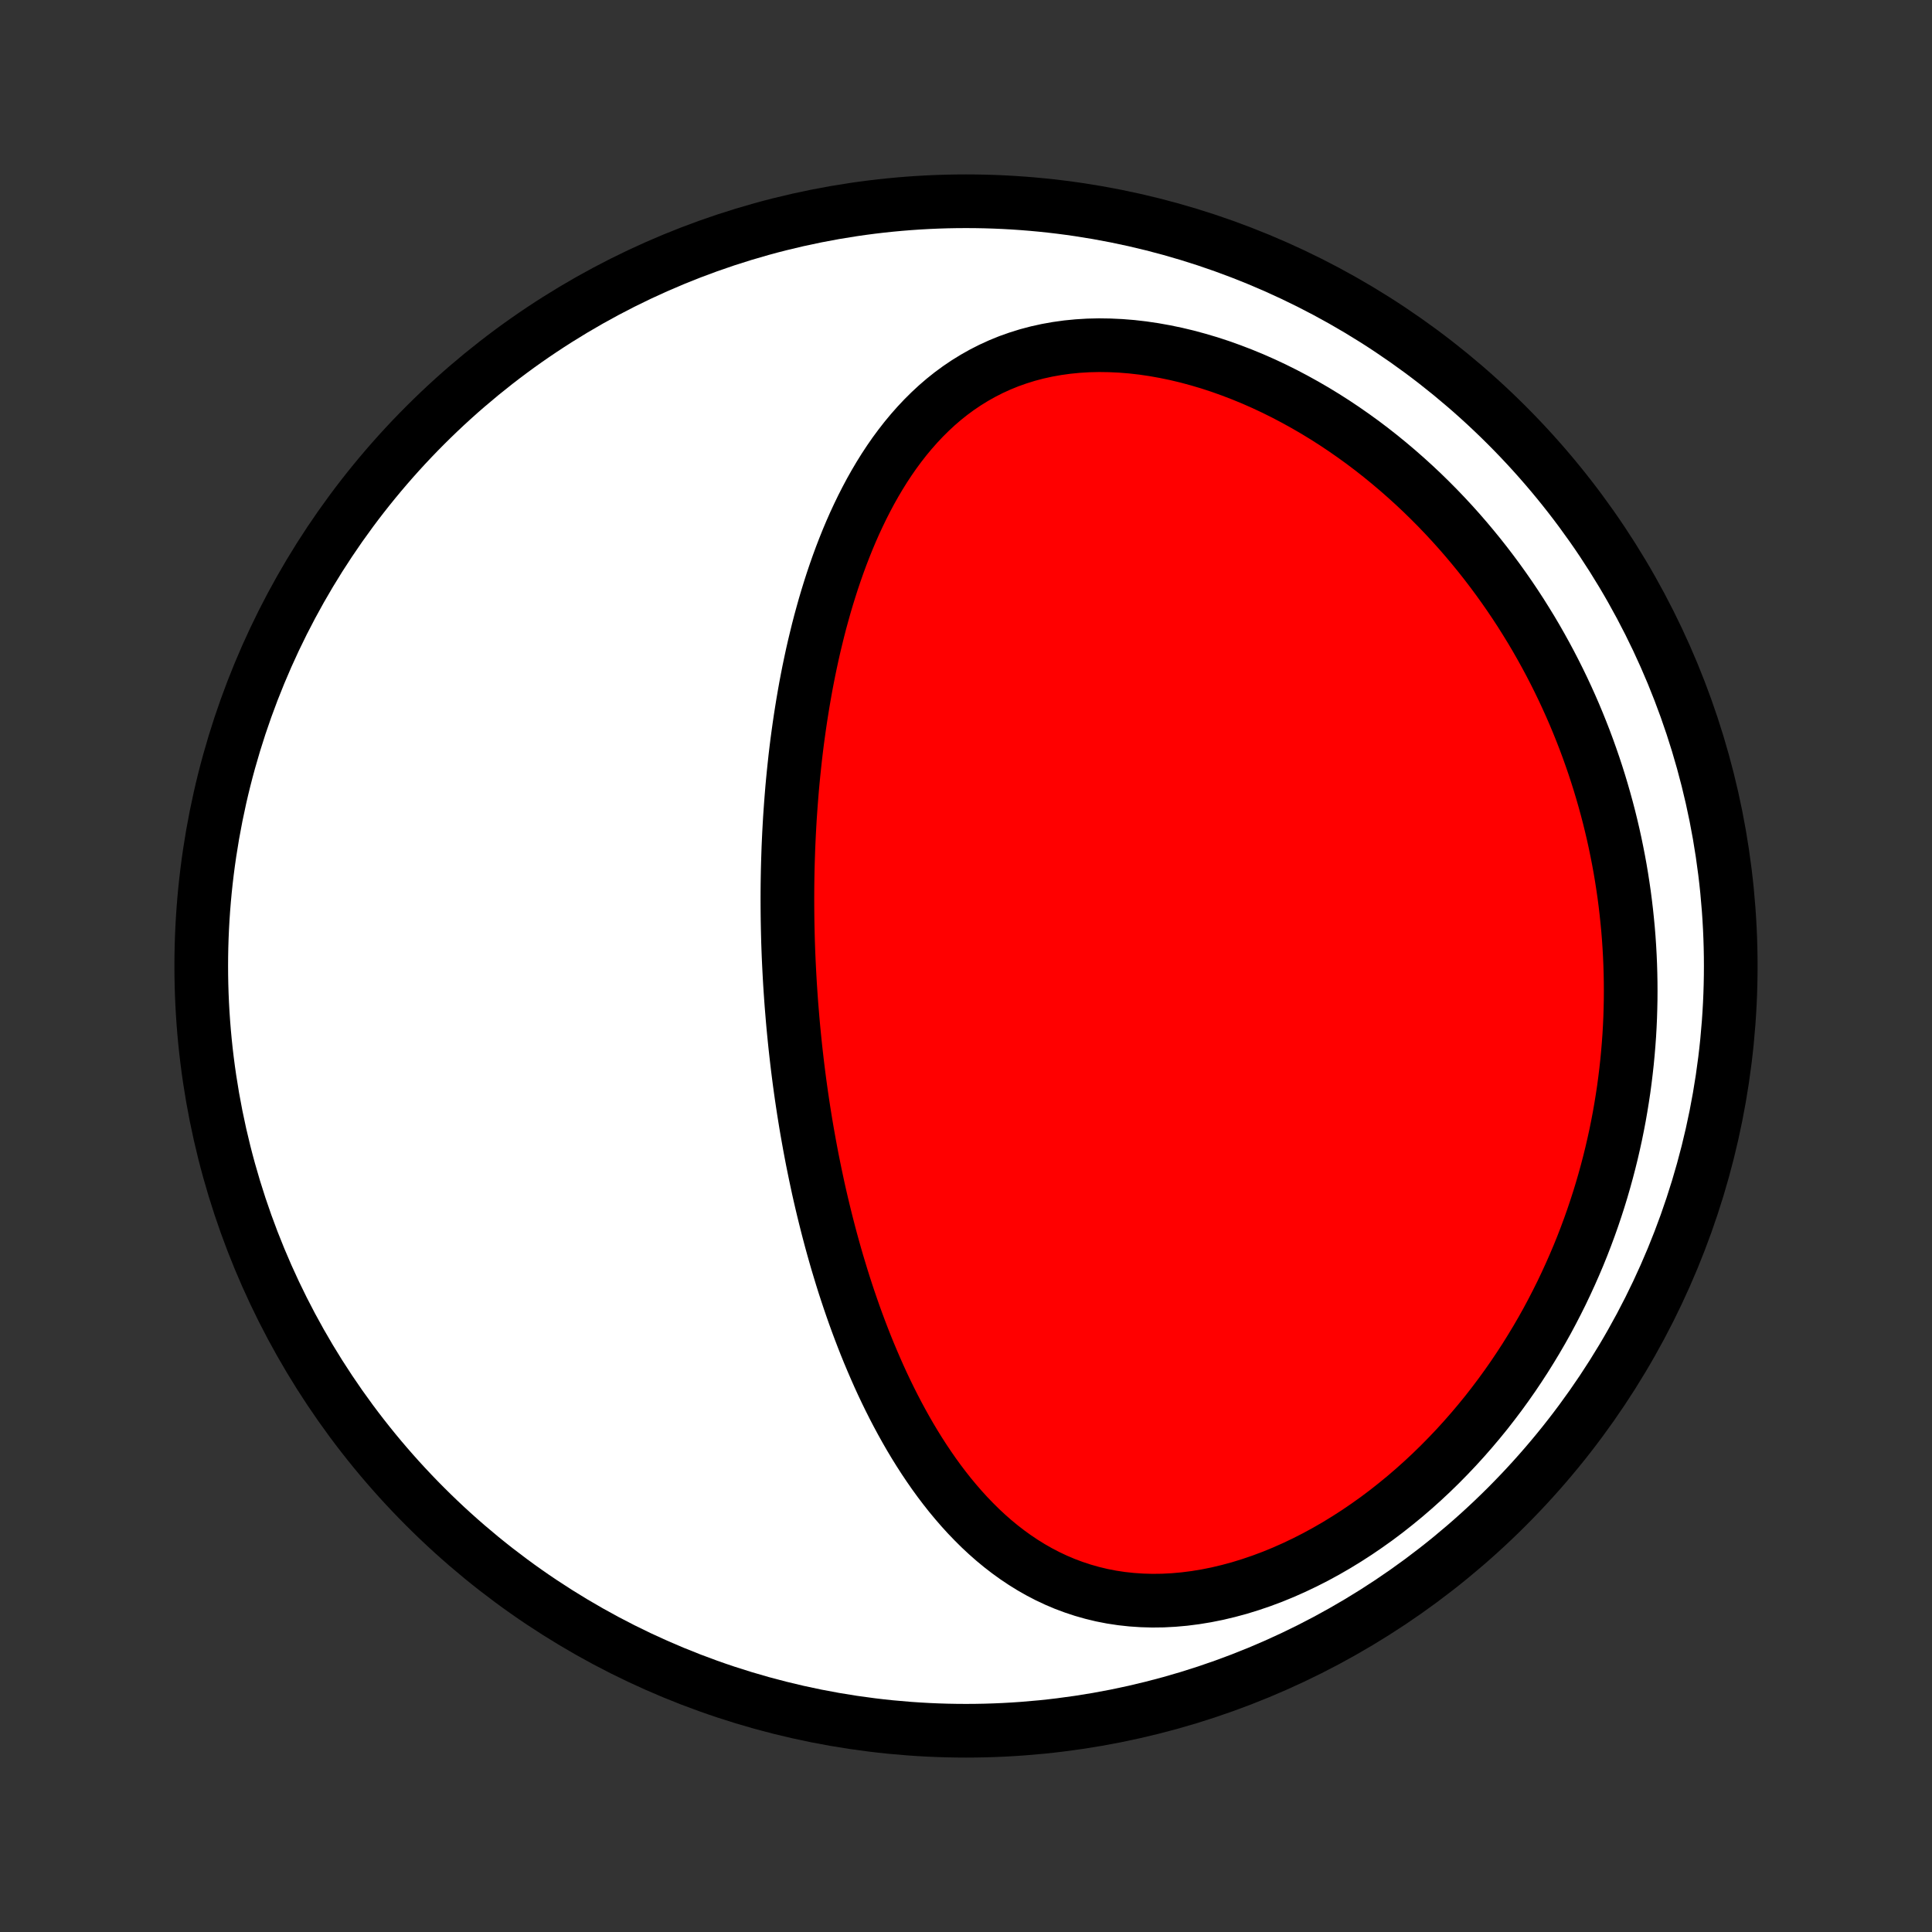 <?xml version="1.0" encoding="utf-8" standalone="no"?>
<!DOCTYPE svg PUBLIC "-//W3C//DTD SVG 1.1//EN"
  "http://www.w3.org/Graphics/SVG/1.1/DTD/svg11.dtd">
<!-- Created with matplotlib (http://matplotlib.org/) -->
<svg height="72pt" version="1.1" viewBox="0 0 72 72" width="72pt" xmlns="http://www.w3.org/2000/svg" xmlns:xlink="http://www.w3.org/1999/xlink">
 <rect x="0" y="0" width="72" height="72" fill="#333333" stroke="none"/>
 <defs>
  <style type="text/css">
*{stroke-linecap:butt;stroke-linejoin:round;}
  </style>
 </defs>
 <g id="figure_1">
  <g id="patch_1">
   <path d="
M0 72
L72 72
L72 0
L0 0
z
" style="fill:none;"/>
  </g>
  <g id="axes_1">
   <g id="PatchCollection_1">
    <defs>
     <path d="
M36 -7.5
C43.558 -7.5 50.808 -10.503 56.153 -15.848
C61.497 -21.192 64.5 -28.442 64.5 -36
C64.5 -43.558 61.497 -50.808 56.153 -56.153
C50.808 -61.497 43.558 -64.5 36 -64.5
C28.442 -64.5 21.192 -61.497 15.848 -56.153
C10.503 -50.808 7.5 -43.558 7.5 -36
C7.5 -28.442 10.503 -21.192 15.848 -15.848
C21.192 -10.503 28.442 -7.5 36 -7.5
z
" id="C0_0_a811fe30f3"/>
     <path d="
M29.495 -34.554
L29.476 -34.815
L29.458 -35.076
L29.441 -35.337
L29.426 -35.598
L29.412 -35.86
L29.399 -36.122
L29.387 -36.385
L29.377 -36.648
L29.368 -36.911
L29.361 -37.175
L29.355 -37.44
L29.35 -37.705
L29.347 -37.971
L29.345 -38.237
L29.344 -38.504
L29.345 -38.772
L29.347 -39.041
L29.351 -39.31
L29.356 -39.58
L29.363 -39.852
L29.372 -40.124
L29.381 -40.397
L29.393 -40.671
L29.406 -40.946
L29.421 -41.222
L29.437 -41.5
L29.456 -41.778
L29.476 -42.058
L29.498 -42.338
L29.521 -42.62
L29.547 -42.903
L29.575 -43.188
L29.605 -43.473
L29.636 -43.76
L29.67 -44.048
L29.706 -44.338
L29.745 -44.628
L29.786 -44.92
L29.829 -45.214
L29.875 -45.508
L29.923 -45.803
L29.974 -46.1
L30.027 -46.398
L30.084 -46.698
L30.143 -46.998
L30.206 -47.299
L30.271 -47.602
L30.34 -47.905
L30.413 -48.209
L30.488 -48.514
L30.567 -48.82
L30.651 -49.126
L30.737 -49.433
L30.828 -49.74
L30.923 -50.047
L31.022 -50.355
L31.126 -50.663
L31.234 -50.97
L31.347 -51.277
L31.465 -51.583
L31.588 -51.889
L31.716 -52.193
L31.85 -52.497
L31.99 -52.798
L32.135 -53.098
L32.287 -53.396
L32.444 -53.691
L32.609 -53.984
L32.78 -54.273
L32.958 -54.559
L33.143 -54.84
L33.336 -55.118
L33.537 -55.39
L33.745 -55.657
L33.962 -55.918
L34.187 -56.173
L34.42 -56.421
L34.663 -56.662
L34.914 -56.895
L35.174 -57.119
L35.444 -57.334
L35.723 -57.539
L36.012 -57.734
L36.31 -57.918
L36.617 -58.091
L36.934 -58.252
L37.26 -58.401
L37.594 -58.537
L37.938 -58.659
L38.291 -58.769
L38.651 -58.864
L39.019 -58.945
L39.394 -59.012
L39.776 -59.065
L40.164 -59.103
L40.558 -59.127
L40.957 -59.136
L41.36 -59.13
L41.766 -59.111
L42.176 -59.078
L42.587 -59.031
L43.001 -58.97
L43.415 -58.896
L43.829 -58.81
L44.244 -58.711
L44.657 -58.599
L45.069 -58.477
L45.478 -58.343
L45.886 -58.197
L46.29 -58.042
L46.691 -57.877
L47.088 -57.702
L47.48 -57.518
L47.868 -57.325
L48.252 -57.123
L48.63 -56.914
L49.003 -56.698
L49.37 -56.474
L49.731 -56.244
L50.086 -56.007
L50.435 -55.764
L50.778 -55.516
L51.114 -55.262
L51.444 -55.003
L51.767 -54.739
L52.084 -54.471
L52.394 -54.199
L52.698 -53.923
L52.995 -53.644
L53.285 -53.361
L53.569 -53.075
L53.846 -52.786
L54.116 -52.495
L54.38 -52.201
L54.637 -51.905
L54.888 -51.606
L55.133 -51.306
L55.371 -51.004
L55.603 -50.7
L55.829 -50.395
L56.049 -50.088
L56.263 -49.78
L56.471 -49.471
L56.673 -49.161
L56.869 -48.849
L57.06 -48.538
L57.245 -48.225
L57.424 -47.911
L57.598 -47.597
L57.767 -47.282
L57.93 -46.967
L58.088 -46.651
L58.241 -46.335
L58.389 -46.018
L58.532 -45.701
L58.67 -45.384
L58.803 -45.066
L58.931 -44.748
L59.055 -44.43
L59.174 -44.111
L59.288 -43.792
L59.398 -43.473
L59.503 -43.154
L59.604 -42.835
L59.7 -42.515
L59.792 -42.195
L59.88 -41.875
L59.964 -41.554
L60.043 -41.233
L60.118 -40.913
L60.189 -40.591
L60.255 -40.27
L60.318 -39.948
L60.377 -39.626
L60.431 -39.303
L60.481 -38.98
L60.528 -38.657
L60.57 -38.333
L60.608 -38.009
L60.642 -37.684
L60.673 -37.359
L60.699 -37.034
L60.721 -36.708
L60.739 -36.381
L60.753 -36.054
L60.763 -35.727
L60.769 -35.398
L60.771 -35.069
L60.769 -34.74
L60.762 -34.41
L60.752 -34.079
L60.737 -33.747
L60.718 -33.415
L60.694 -33.082
L60.666 -32.748
L60.634 -32.413
L60.597 -32.078
L60.556 -31.742
L60.511 -31.405
L60.46 -31.067
L60.405 -30.729
L60.346 -30.39
L60.281 -30.049
L60.212 -29.709
L60.137 -29.367
L60.058 -29.025
L59.973 -28.681
L59.883 -28.337
L59.788 -27.993
L59.688 -27.648
L59.582 -27.302
L59.47 -26.955
L59.353 -26.608
L59.23 -26.261
L59.101 -25.913
L58.966 -25.564
L58.825 -25.216
L58.677 -24.867
L58.523 -24.518
L58.363 -24.169
L58.197 -23.82
L58.023 -23.471
L57.843 -23.122
L57.657 -22.774
L57.463 -22.427
L57.262 -22.081
L57.053 -21.735
L56.838 -21.39
L56.615 -21.047
L56.385 -20.705
L56.147 -20.365
L55.902 -20.027
L55.649 -19.692
L55.389 -19.358
L55.12 -19.028
L54.844 -18.701
L54.56 -18.377
L54.268 -18.056
L53.969 -17.741
L53.662 -17.429
L53.347 -17.122
L53.025 -16.821
L52.695 -16.525
L52.358 -16.235
L52.013 -15.952
L51.662 -15.675
L51.304 -15.406
L50.939 -15.146
L50.568 -14.893
L50.191 -14.65
L49.809 -14.416
L49.421 -14.192
L49.028 -13.978
L48.631 -13.776
L48.231 -13.585
L47.827 -13.406
L47.42 -13.239
L47.011 -13.086
L46.6 -12.946
L46.189 -12.819
L45.777 -12.708
L45.366 -12.61
L44.956 -12.528
L44.548 -12.461
L44.142 -12.409
L43.739 -12.373
L43.341 -12.352
L42.947 -12.347
L42.557 -12.358
L42.173 -12.384
L41.796 -12.425
L41.425 -12.481
L41.06 -12.552
L40.703 -12.638
L40.354 -12.737
L40.012 -12.85
L39.678 -12.975
L39.353 -13.113
L39.035 -13.263
L38.726 -13.424
L38.424 -13.596
L38.131 -13.778
L37.846 -13.969
L37.569 -14.169
L37.299 -14.378
L37.037 -14.594
L36.783 -14.818
L36.536 -15.048
L36.297 -15.285
L36.064 -15.527
L35.839 -15.774
L35.62 -16.027
L35.407 -16.283
L35.201 -16.544
L35.001 -16.808
L34.807 -17.075
L34.619 -17.346
L34.436 -17.619
L34.259 -17.894
L34.087 -18.171
L33.92 -18.45
L33.759 -18.73
L33.602 -19.012
L33.45 -19.294
L33.302 -19.578
L33.159 -19.862
L33.02 -20.147
L32.885 -20.432
L32.754 -20.718
L32.628 -21.003
L32.505 -21.289
L32.385 -21.574
L32.269 -21.859
L32.157 -22.144
L32.048 -22.428
L31.942 -22.712
L31.839 -22.996
L31.74 -23.279
L31.643 -23.561
L31.549 -23.843
L31.458 -24.123
L31.37 -24.404
L31.285 -24.683
L31.201 -24.962
L31.121 -25.239
L31.043 -25.516
L30.967 -25.793
L30.894 -26.068
L30.823 -26.342
L30.754 -26.616
L30.687 -26.889
L30.622 -27.161
L30.559 -27.432
L30.498 -27.703
L30.44 -27.973
L30.383 -28.242
L30.328 -28.51
L30.274 -28.778
L30.223 -29.044
L30.173 -29.311
L30.125 -29.577
L30.078 -29.842
L30.033 -30.106
L29.99 -30.37
L29.948 -30.634
L29.908 -30.897
L29.869 -31.16
L29.832 -31.422
L29.796 -31.684
L29.762 -31.946
L29.729 -32.207
L29.698 -32.468
L29.668 -32.729
L29.639 -32.99
L29.612 -33.251
L29.586 -33.511
L29.561 -33.772
L29.538 -34.032
z
" id="C0_1_8c48e339c4"/>
    </defs>
    <g clip-path="url(#p1bffca34e9)">
     <use style="fill:#ffffff;stroke:#000000;stroke-width:2.0;" x="0.0" xlink:href="#C0_0_a811fe30f3" y="72.0"/>
    </g>
    <g clip-path="url(#p1bffca34e9)">
     <use style="fill:#ff0000;stroke:#000000;stroke-width:2.0;" x="0.0" xlink:href="#C0_1_8c48e339c4" y="72.0"/>
    </g>
   </g>
  </g>
 </g>
 <defs>
  <clipPath id="p1bffca34e9">
   <rect height="72.0" width="72.0" x="0.0" y="0.0"/>
  </clipPath>
 </defs>
</svg>
